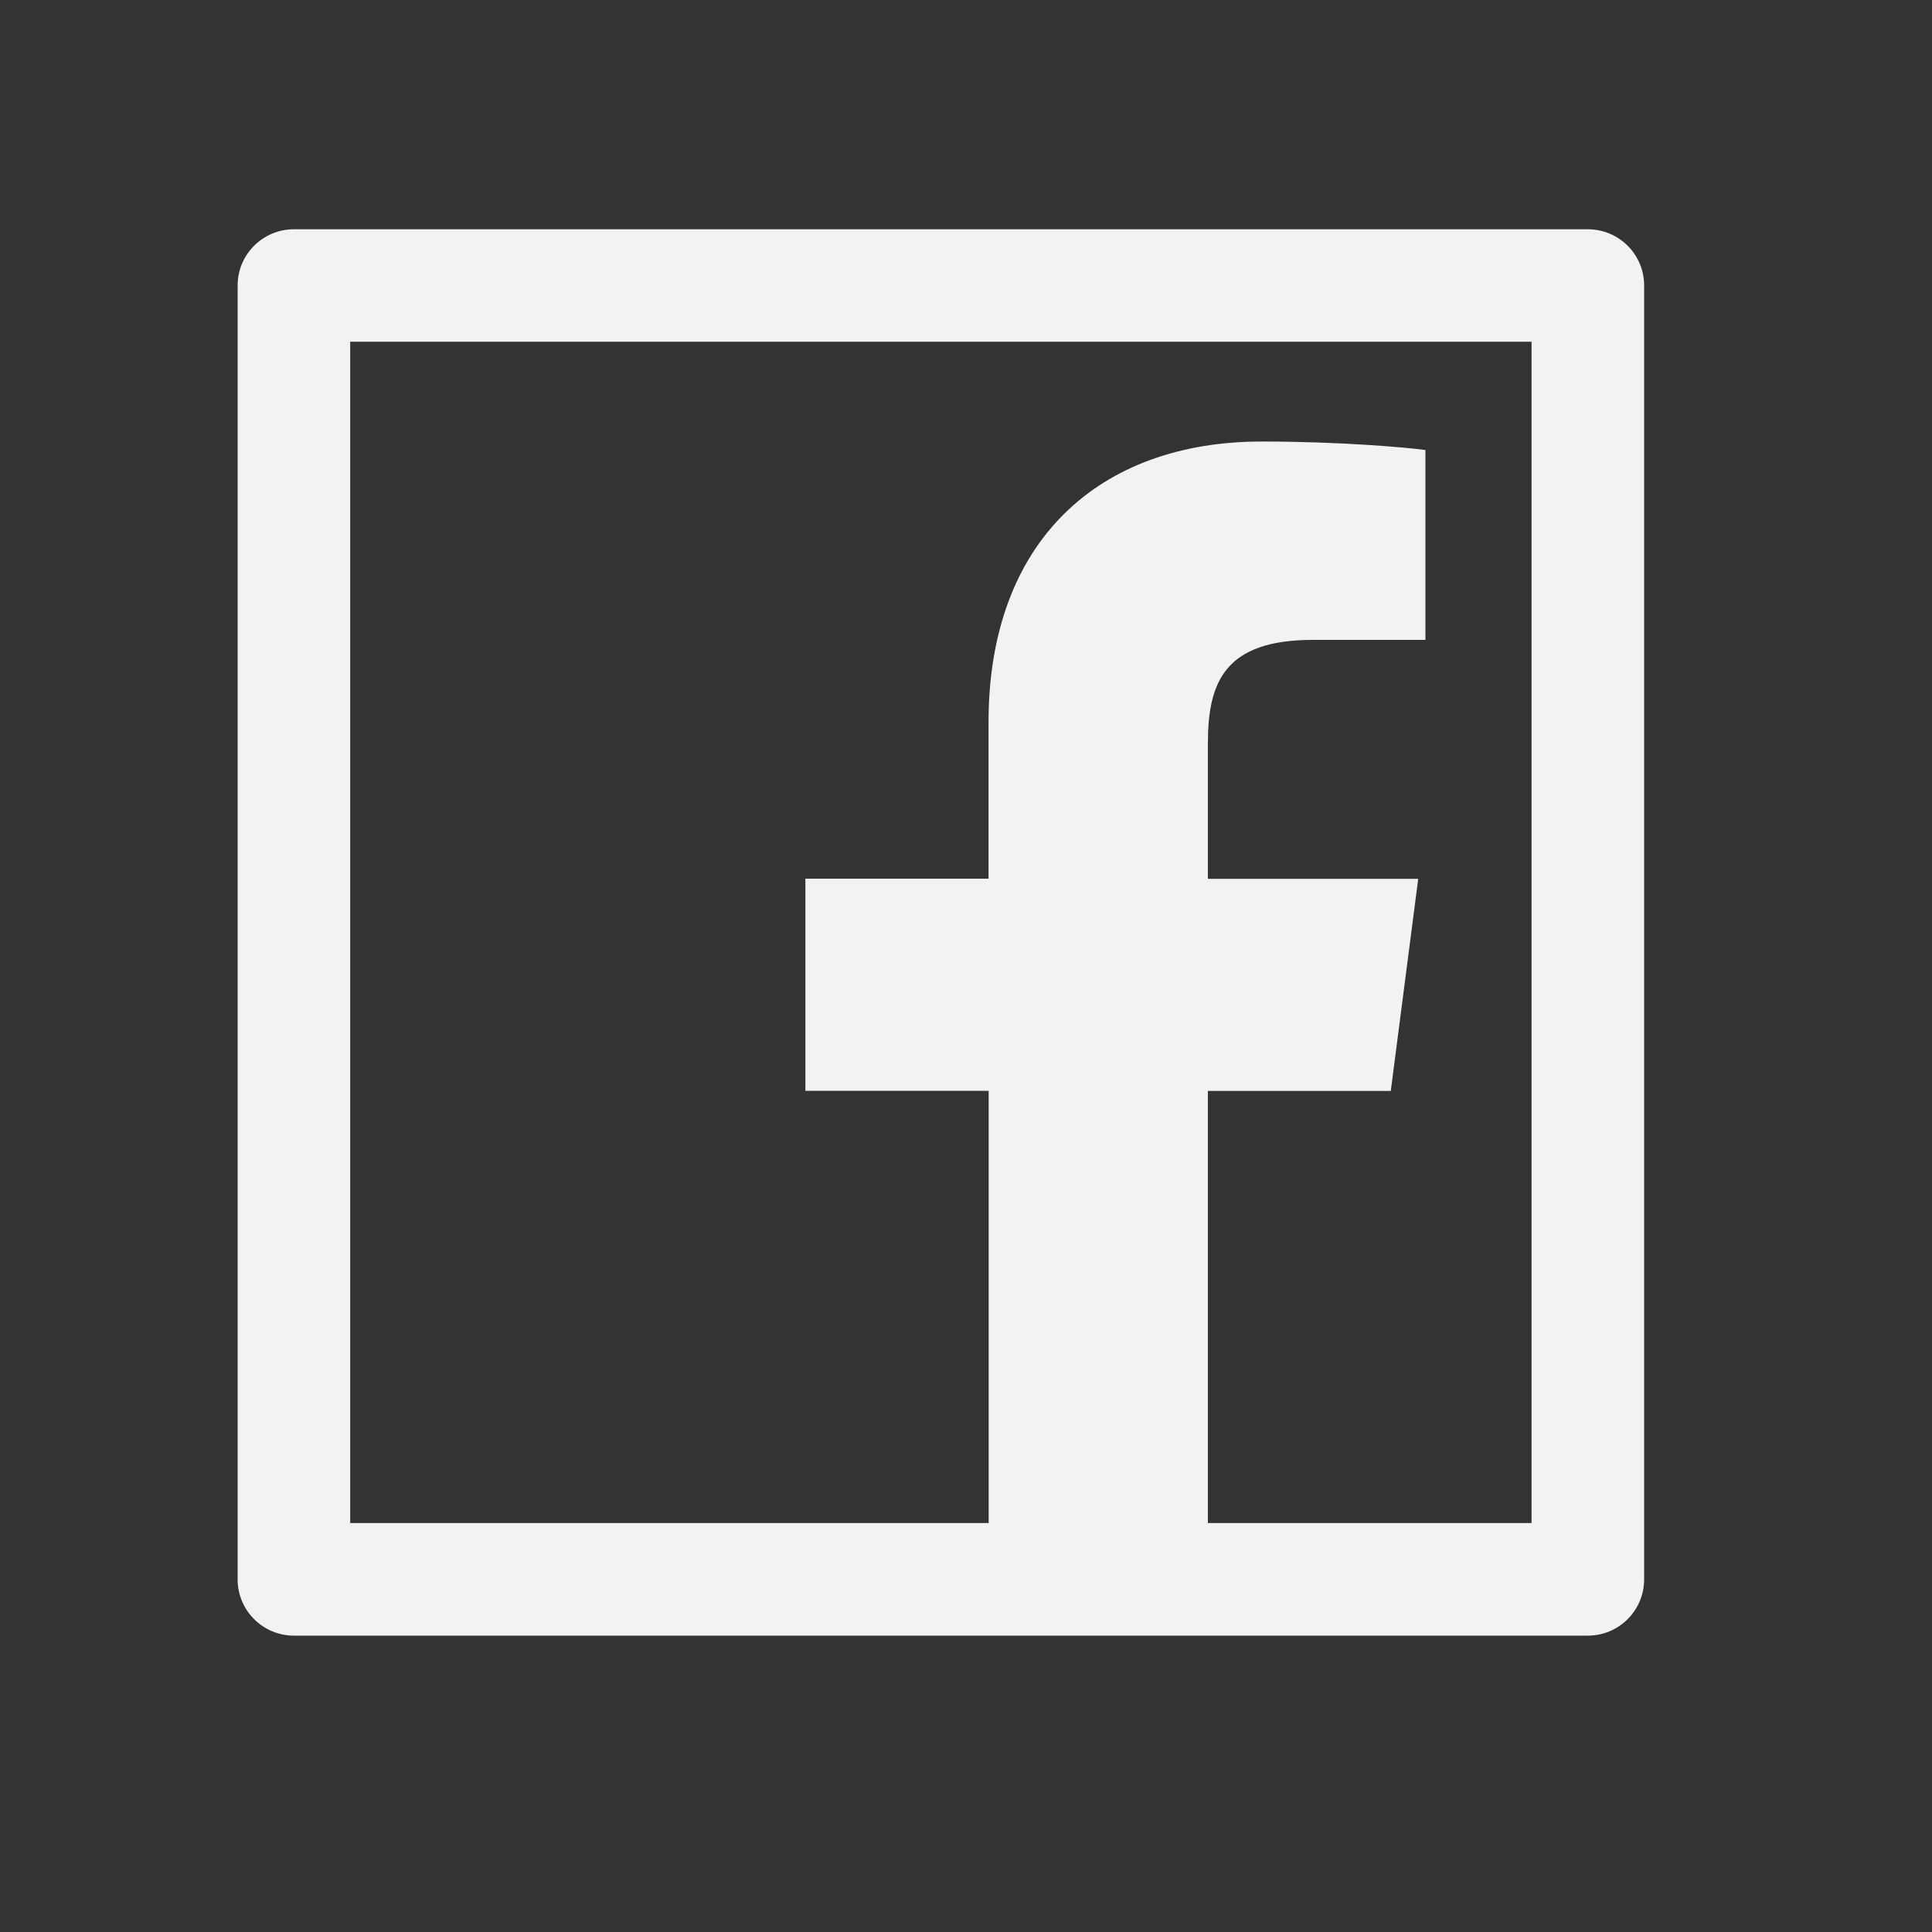 <svg width="15" height="15" viewBox="0 0 15 15" fill="none" xmlns="http://www.w3.org/2000/svg">
<rect x="0" y="0" width="15" height="15" fill="#333333" stroke="none"/>
<path d="M12.328 1.78H2.282C2.041 1.78 1.845 1.975 1.845 2.216V12.262C1.845 12.504 2.041 12.699 2.282 12.699H12.328C12.569 12.699 12.765 12.504 12.765 12.262V2.216C12.765 1.975 12.569 1.78 12.328 1.78ZM11.891 11.825H9.378V8.47H10.798L11.011 6.823H9.378V5.771C9.378 5.293 9.511 4.968 10.195 4.968H11.067V3.494C10.915 3.473 10.398 3.428 9.795 3.428C8.536 3.428 7.675 4.197 7.675 5.607V6.822H6.253V8.469H7.676V11.825H2.719V2.653H11.891V11.825Z" fill="#F2F2F2"/>
</svg>
